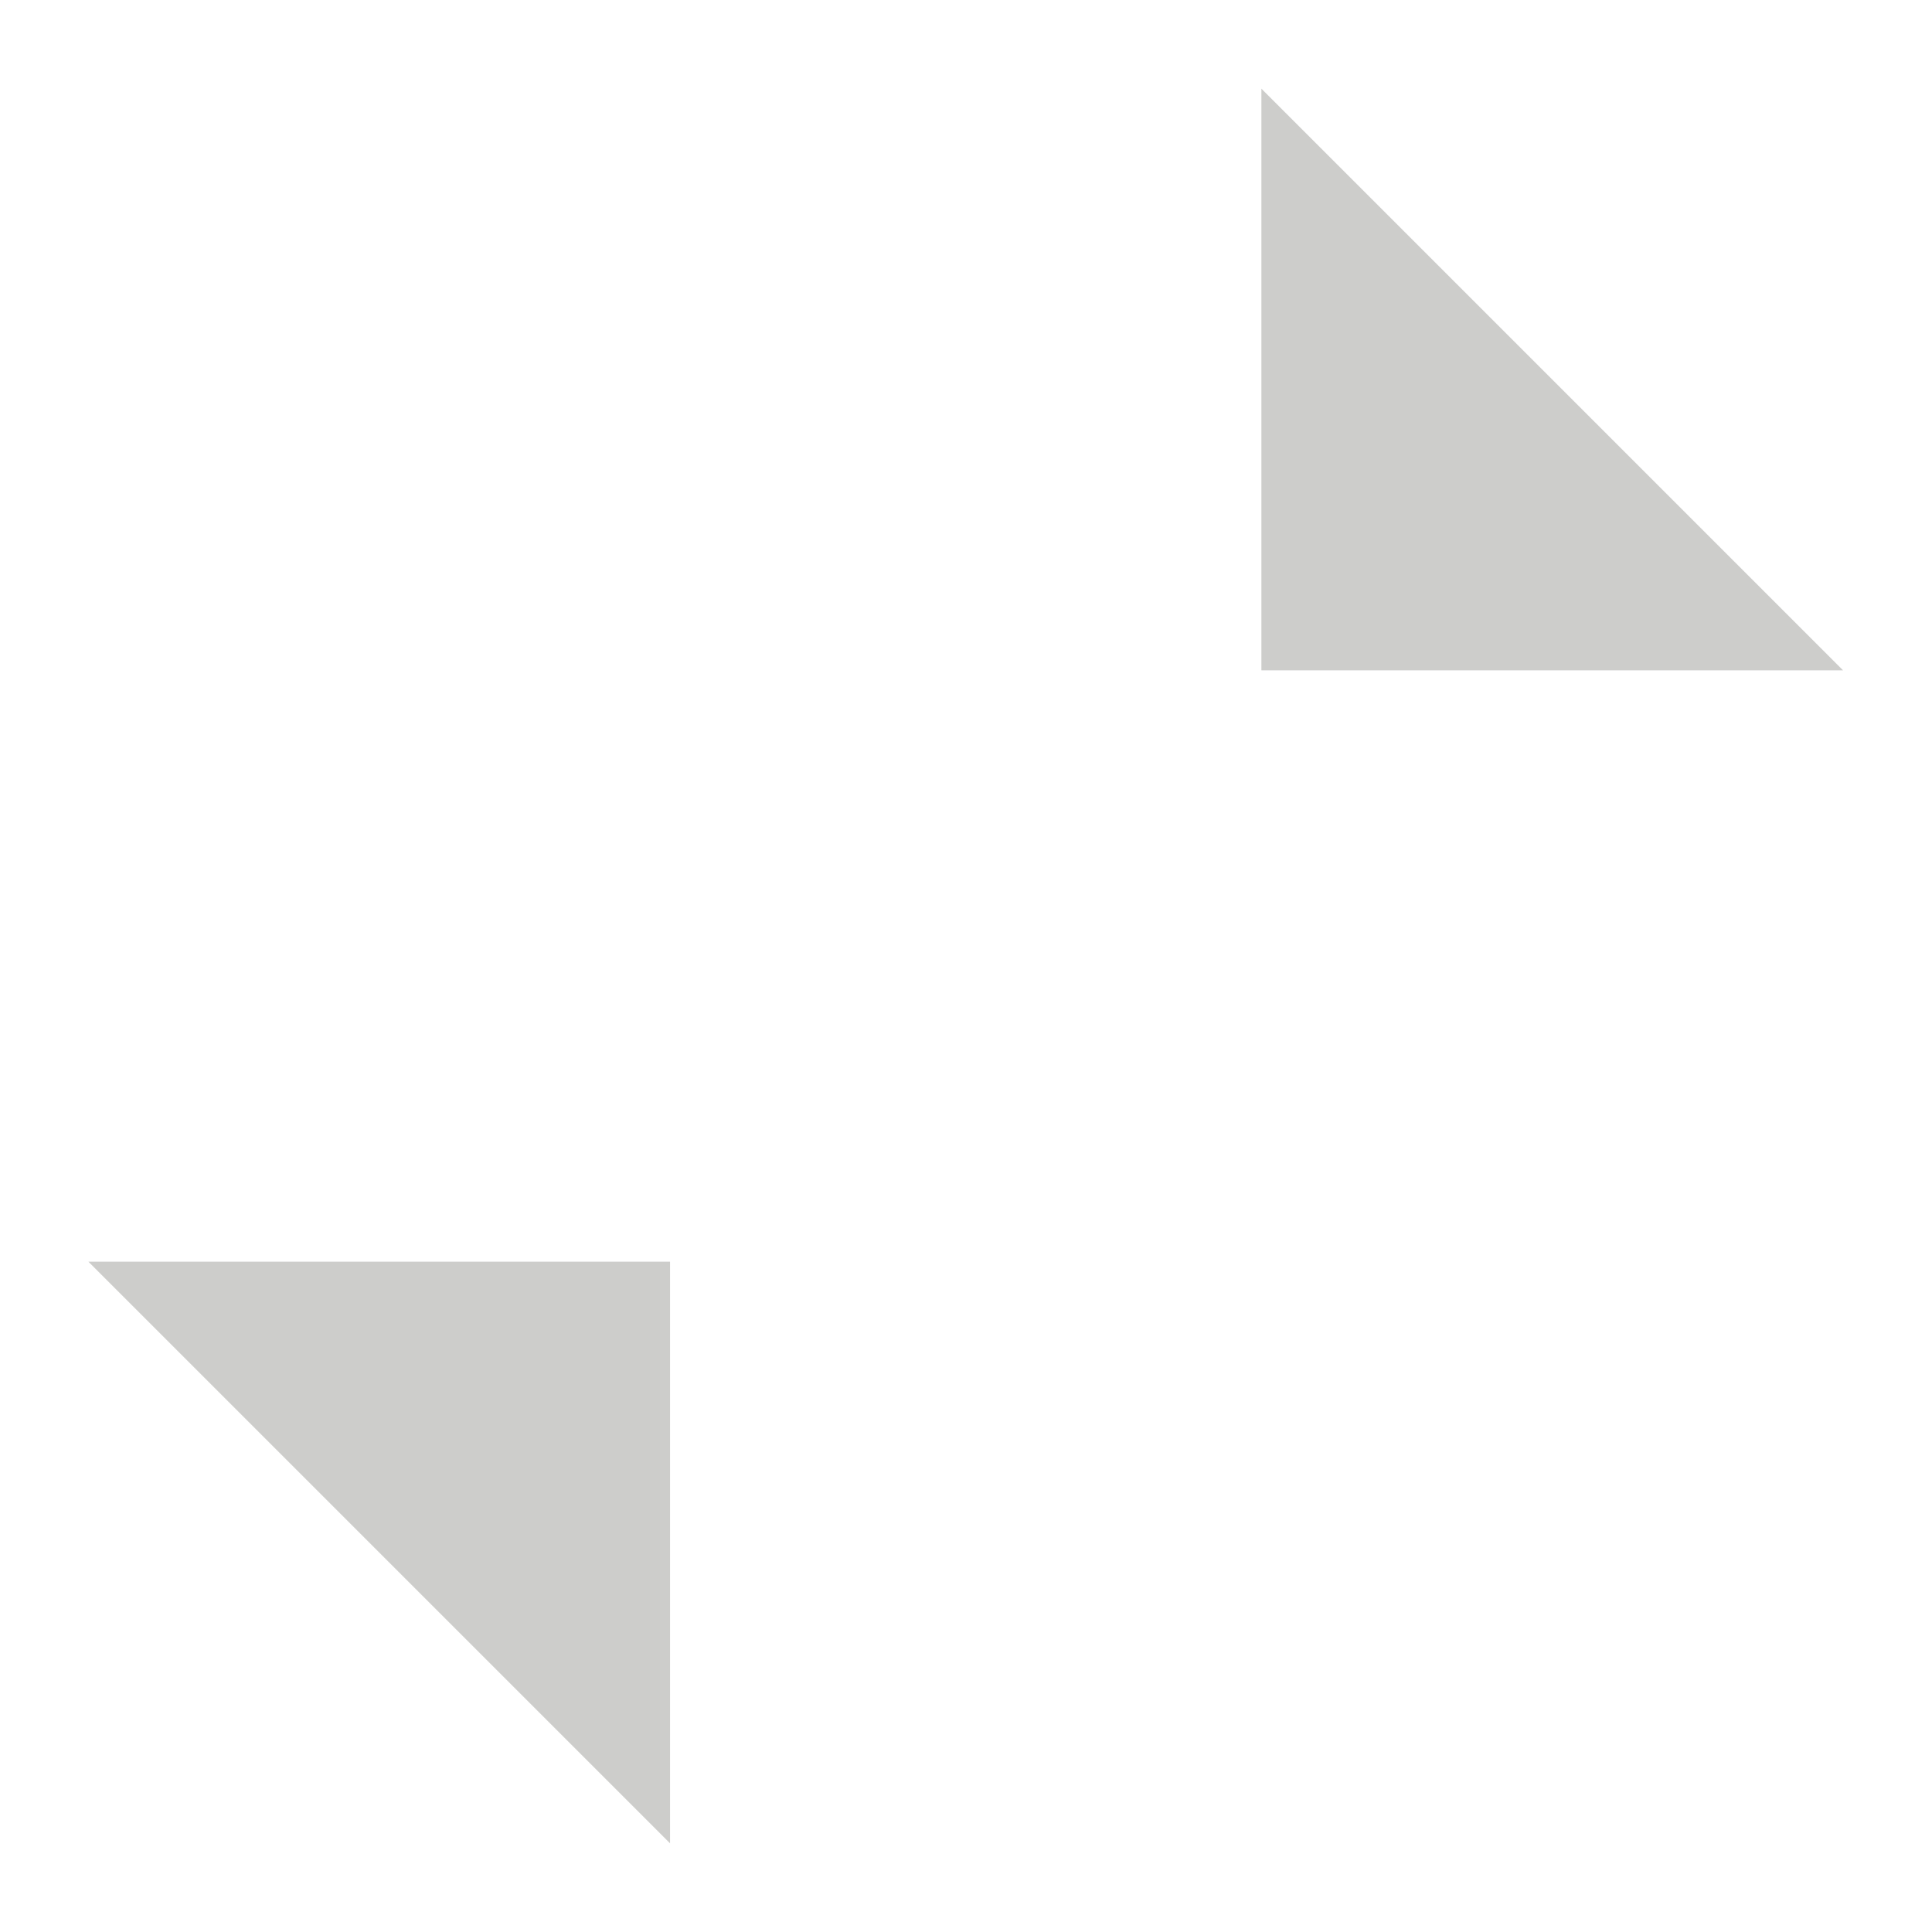 <?xml version="1.0" encoding="utf-8"?>
<!-- Generator: Adobe Illustrator 16.0.4, SVG Export Plug-In . SVG Version: 6.00 Build 0)  -->
<!DOCTYPE svg PUBLIC "-//W3C//DTD SVG 1.1//EN" "http://www.w3.org/Graphics/SVG/1.1/DTD/svg11.dtd">
<svg version="1.1" id="Layer_1" xmlns="http://www.w3.org/2000/svg" xmlns:xlink="http://www.w3.org/1999/xlink" x="0px" y="0px"
	 width="28px" height="28px" viewBox="0 0 28 28" enable-background="new 0 0 28 28" xml:space="preserve">
<polyline fill="#CDCDCB" points="18.281,9.715 26.711,9.715 18.281,1.285 18.281,9.715 "/>
<polyline fill="#CDCDCB" points="9.711,18.285 1.281,18.285 9.711,26.715 9.711,18.285 "/>
</svg>
